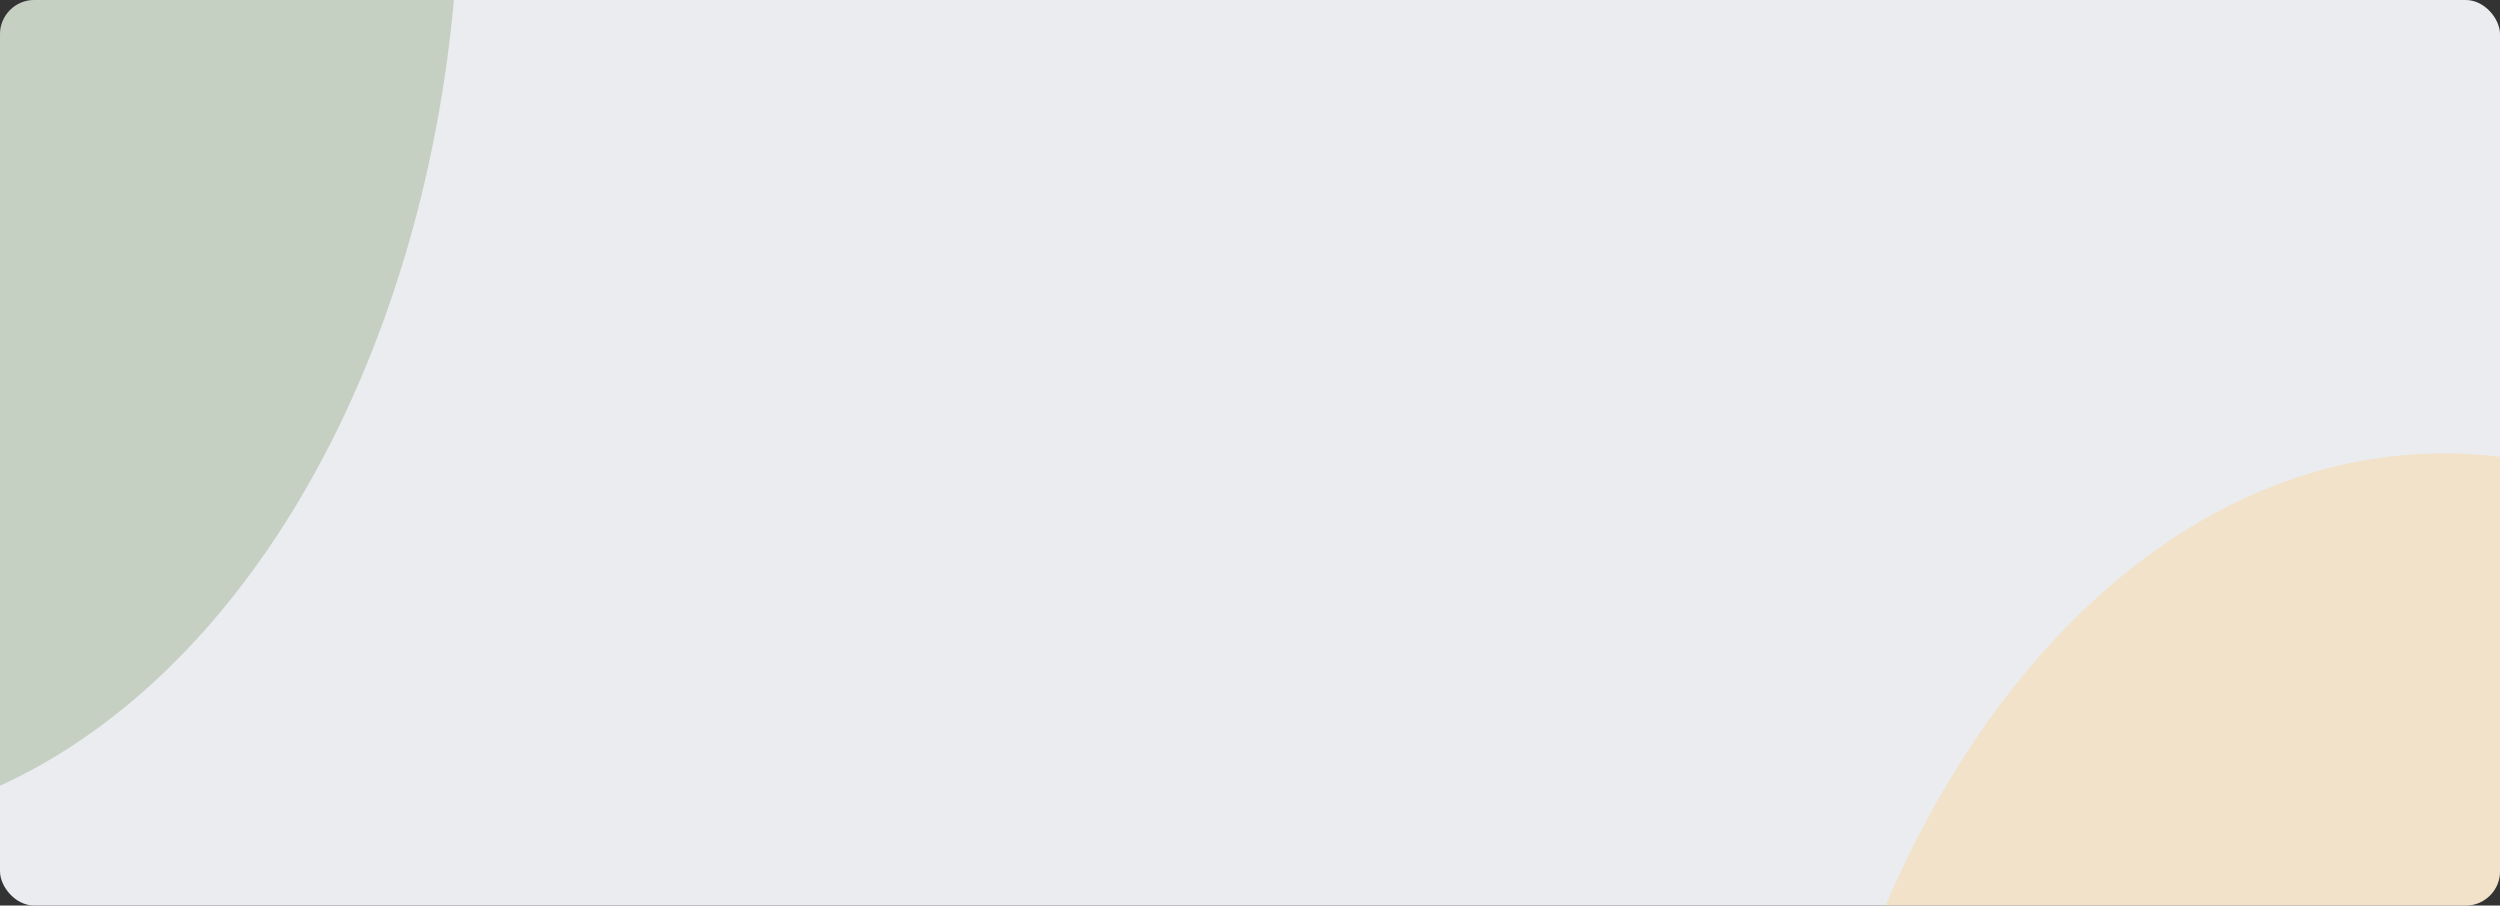 <svg xmlns="http://www.w3.org/2000/svg" xmlns:xlink="http://www.w3.org/1999/xlink" width="1240" height="449.151" viewBox="0 0 1240 449.151">
  <rect x="0" y="0" width="1240" height="449.151" fill="#333333" stroke="none"/>
  <defs>
    <clipPath id="clip-path">
      <rect id="Rectángulo_406542" data-name="Rectángulo 406542" width="1240" height="449.151" rx="17" transform="translate(0 0)" fill="#fff"/>
    </clipPath>
    <clipPath id="clip-path-2">
      <path id="Trazado_911647" data-name="Trazado 911647" d="M18.563,0H1271.092c10.252,0,18.563,15.689,18.563,35.042V900.026c0,19.353-8.311,35.042-18.563,35.042H18.563C8.311,935.068,0,919.379,0,900.026V35.042C0,15.689,8.311,0,18.563,0Z" fill="#283f65"/>
    </clipPath>
  </defs>
  <g id="Enmascarar_grupo_1101891" data-name="Enmascarar grupo 1101891" clip-path="url(#clip-path)">
    <g id="Grupo_1114713" data-name="Grupo 1114713" transform="translate(-23.827 -264.027)" clip-path="url(#clip-path-2)">
      <path id="Trazado_911645" data-name="Trazado 911645" d="M18.563,0H1271.092c10.252,0,18.563,15.149,18.563,33.837V869.075c0,18.688-8.311,33.837-18.563,33.837H18.563C8.311,902.912,0,887.762,0,869.075V33.837C0,15.149,8.311,0,18.563,0Z" fill="#eaecf0"/>
      <path id="Trazado_911646" data-name="Trazado 911646" d="M325.674,0C505.539,0,651.348,212.184,651.348,473.926S505.539,947.853,325.674,947.853,0,735.669,0,473.926,145.809,0,325.674,0Z" transform="translate(910.307 488.907)" fill="#ffce79" opacity="0.332"/>
      <ellipse id="Elipse_12796" data-name="Elipse 12796" cx="325.206" cy="473.926" rx="325.206" ry="473.926" transform="translate(-398.601 -272.449)" fill="#4a732c" opacity="0.232"/>
    </g>
  </g>
</svg>
